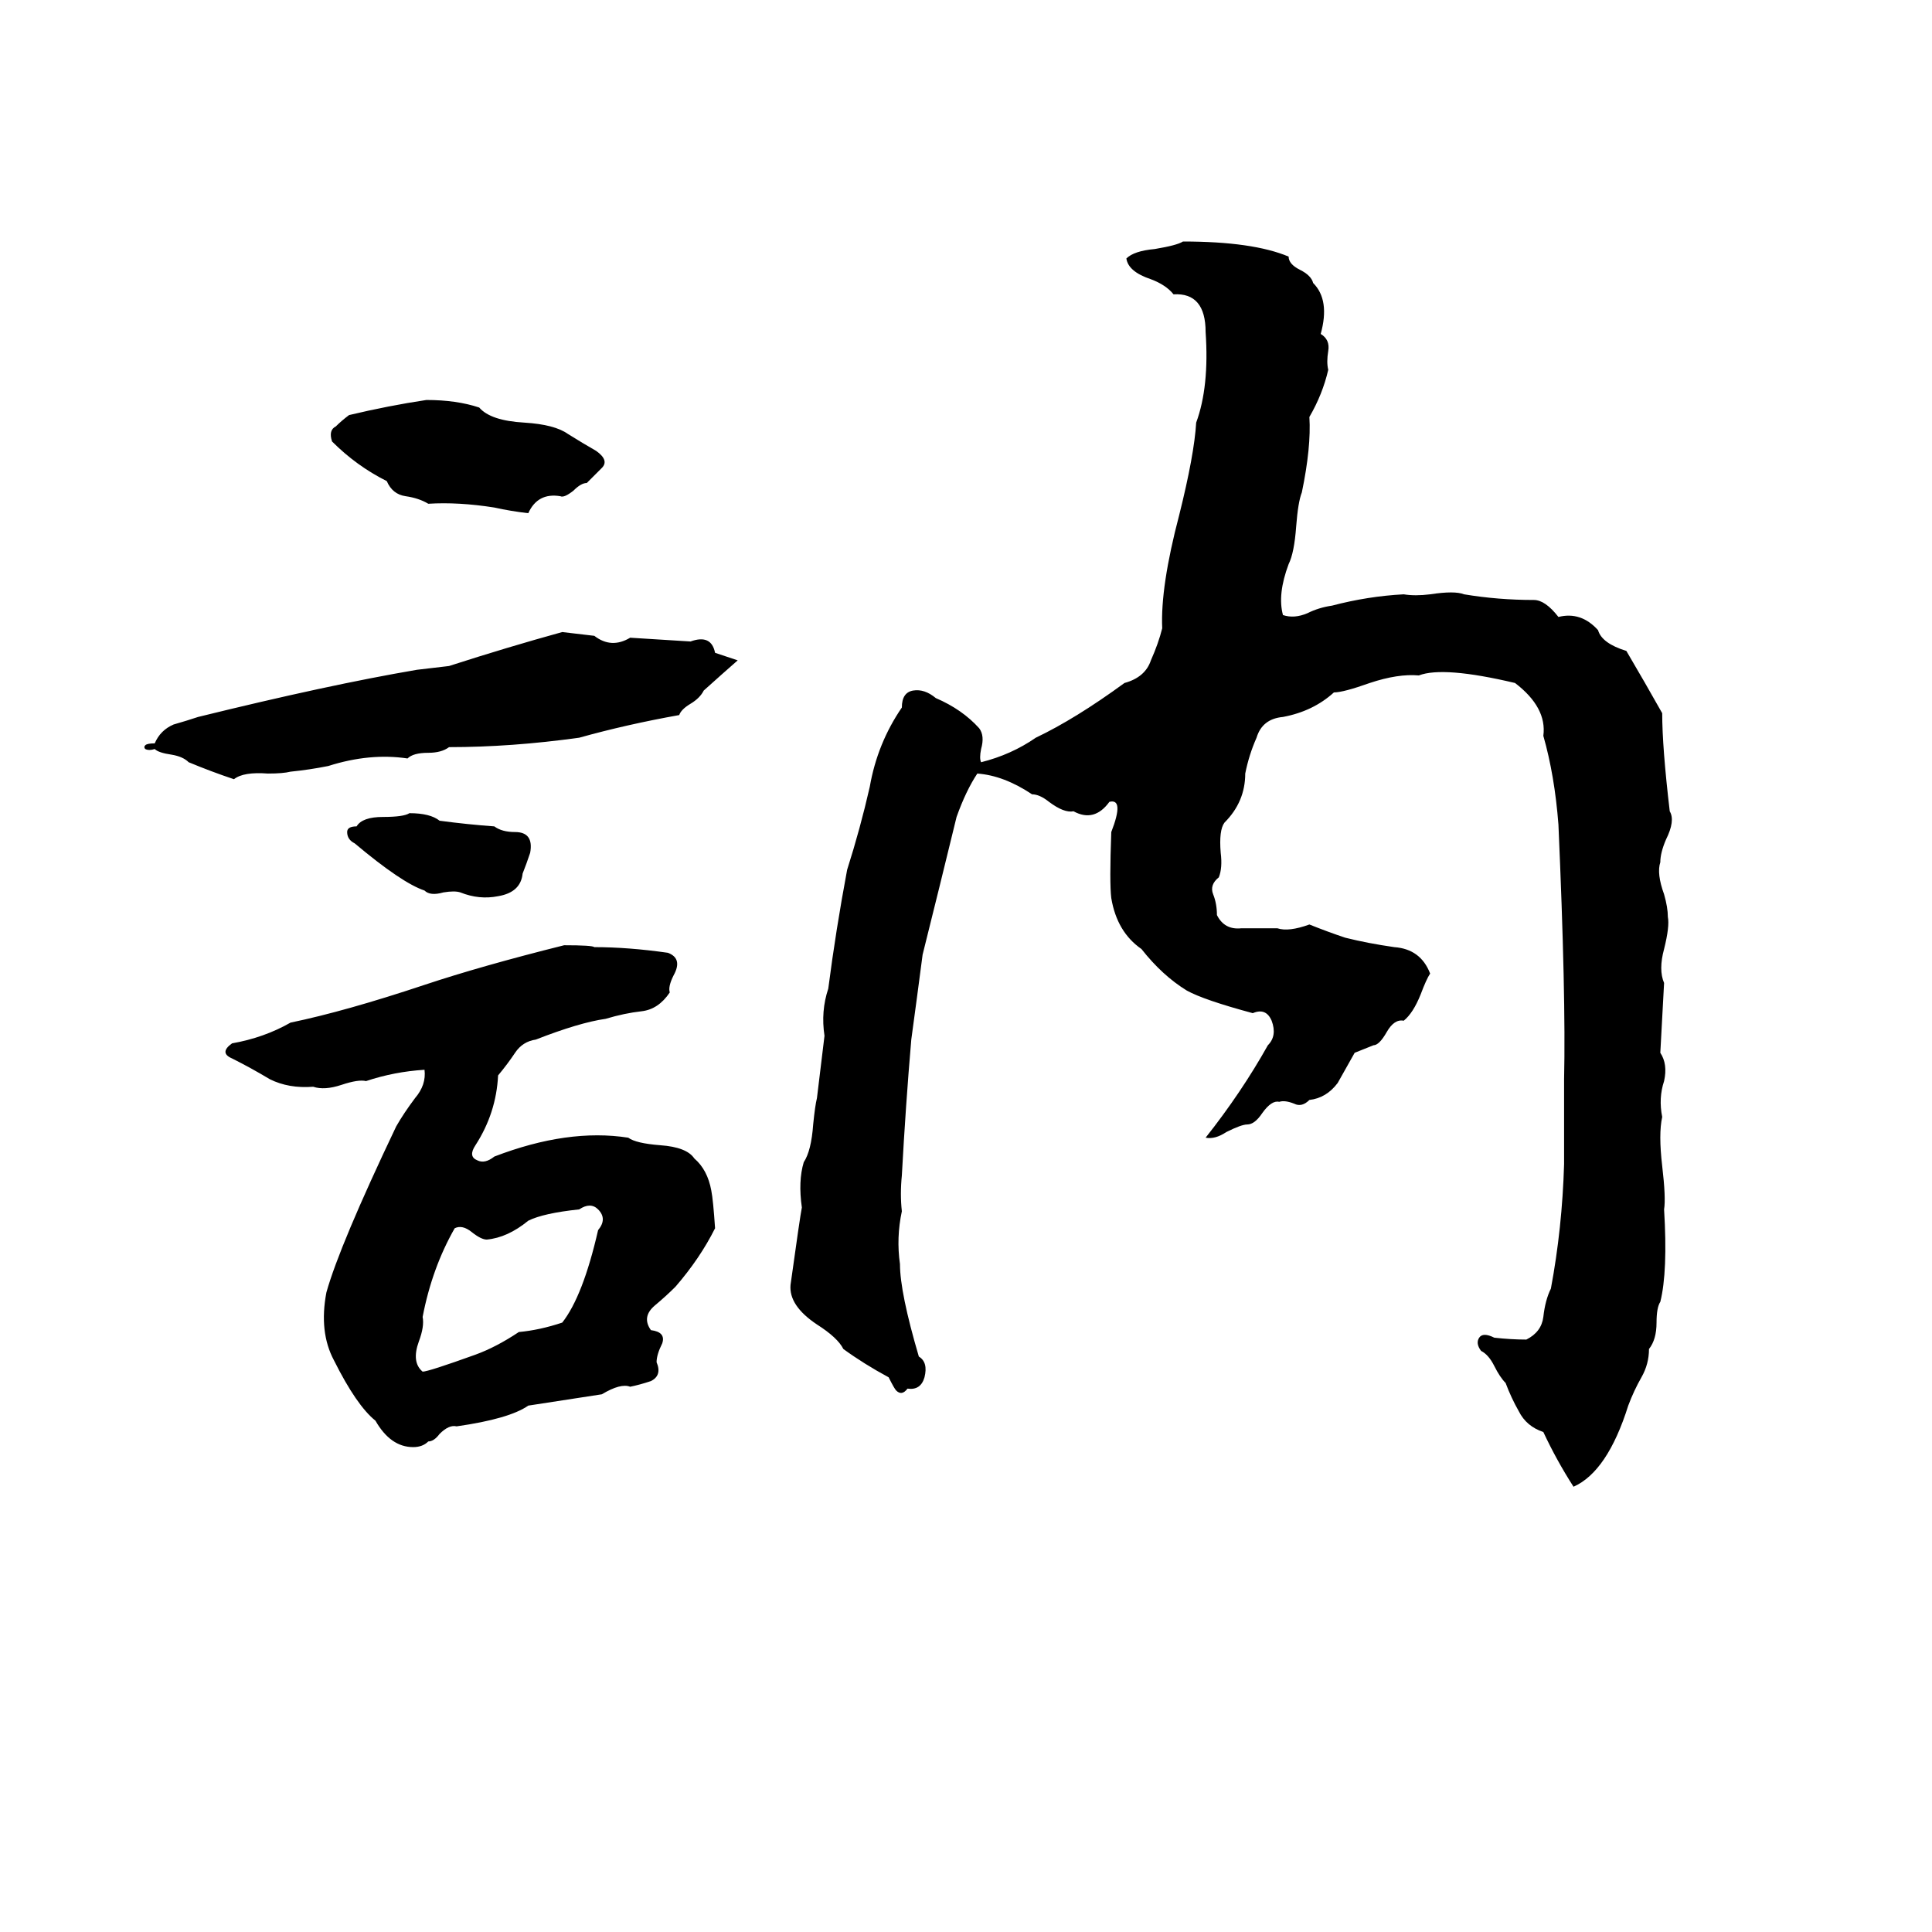<svg xmlns="http://www.w3.org/2000/svg" viewBox="0 -800 1024 1024">
	<path fill="#000000" d="M627 -672Q664 -672 683 -664Q683 -660 689 -657Q695 -654 696 -650Q705 -641 700 -623Q705 -620 704 -614Q703 -608 704 -604Q701 -591 694 -579Q695 -563 690 -539Q688 -534 687 -521Q686 -507 683 -501Q677 -485 680 -474Q686 -472 693 -475Q699 -478 706 -479Q725 -484 744 -485Q750 -484 758 -485Q771 -487 776 -485Q794 -482 813 -482Q819 -482 826 -473Q838 -476 847 -466Q849 -459 862 -455Q872 -438 881 -422Q881 -404 885 -370Q888 -365 883 -355Q880 -348 880 -343Q878 -337 882 -326Q884 -319 884 -314Q885 -309 882 -297Q879 -286 882 -279Q881 -260 880 -242Q884 -236 882 -227Q879 -218 881 -208Q879 -199 881 -182Q883 -165 882 -159Q884 -126 880 -110Q878 -107 878 -99Q878 -90 874 -85Q874 -77 870 -70Q866 -63 863 -55Q852 -20 834 -12Q825 -26 818 -41Q809 -44 805 -52Q801 -59 798 -67Q795 -70 792 -76Q789 -82 785 -84Q782 -88 784 -91Q786 -94 792 -91Q801 -90 809 -90Q817 -94 818 -102Q819 -111 822 -117Q828 -149 829 -183Q829 -205 829 -228Q830 -272 826 -363Q824 -389 818 -410Q820 -425 803 -438Q765 -447 752 -442Q741 -443 726 -438Q712 -433 707 -433Q696 -423 680 -420Q669 -419 666 -409Q662 -400 660 -390Q660 -375 649 -364Q646 -360 647 -348Q648 -340 646 -335Q641 -331 643 -326Q645 -321 645 -315Q649 -307 658 -308Q668 -308 677 -308Q683 -306 694 -310Q704 -306 713 -303Q725 -300 739 -298Q753 -297 758 -284Q756 -281 753 -273Q749 -263 744 -259Q739 -260 735 -253Q731 -246 728 -246Q723 -244 718 -242Q714 -235 709 -226Q703 -218 694 -217Q690 -213 686 -215Q681 -217 678 -216Q674 -217 669 -210Q665 -204 661 -204Q658 -204 650 -200Q644 -196 639 -197Q658 -221 672 -246Q677 -251 674 -259Q671 -266 664 -263Q638 -270 629 -275Q616 -283 605 -297Q592 -306 589 -324Q588 -332 589 -359Q596 -377 588 -375Q580 -364 569 -370Q564 -369 556 -375Q551 -379 547 -379Q532 -389 518 -390Q512 -381 507 -367Q498 -330 489 -294Q486 -271 483 -249Q480 -214 478 -177Q477 -167 478 -158Q475 -144 477 -130Q477 -115 487 -81Q492 -78 490 -70Q488 -63 481 -64Q478 -60 475 -63Q474 -64 471 -70Q458 -77 447 -85Q444 -91 433 -98Q418 -108 419 -119Q424 -155 425 -160Q423 -174 426 -184Q430 -190 431 -204Q432 -214 433 -218Q435 -234 437 -251Q435 -264 439 -276Q443 -307 449 -339Q456 -361 461 -383Q465 -406 478 -425Q478 -433 484 -434Q490 -435 496 -430Q510 -424 519 -414Q522 -410 520 -403Q519 -398 520 -396Q536 -400 549 -409Q570 -419 596 -438Q607 -441 610 -450Q614 -459 616 -467Q615 -489 625 -527Q633 -559 634 -576Q641 -595 639 -624Q639 -645 622 -644Q618 -649 610 -652Q598 -656 597 -663Q601 -667 612 -668Q624 -670 627 -672ZM226 -588Q242 -588 254 -584Q260 -577 278 -576Q294 -575 301 -570Q309 -565 316 -561Q323 -556 319 -552Q315 -548 311 -544Q308 -544 304 -540Q299 -536 297 -537Q285 -539 280 -528Q271 -529 262 -531Q243 -534 227 -533Q222 -536 215 -537Q208 -538 205 -545Q189 -553 176 -566Q174 -572 178 -574Q181 -577 185 -580Q206 -585 226 -588ZM298 -465Q307 -464 315 -463Q324 -456 334 -462L366 -460Q377 -464 379 -454Q385 -452 391 -450Q383 -443 373 -434Q371 -430 366 -427Q361 -424 360 -421Q332 -416 307 -409Q271 -404 238 -404Q234 -401 227 -401Q219 -401 216 -398Q196 -401 174 -394Q164 -392 154 -391Q150 -390 142 -390Q129 -391 124 -387Q112 -391 100 -396Q97 -399 91 -400Q84 -401 82 -403Q79 -402 77 -403Q76 -404 77 -405Q78 -406 82 -406Q85 -413 92 -416Q99 -418 105 -420Q174 -437 221 -445Q230 -446 238 -447Q269 -457 298 -465ZM217 -369Q228 -369 233 -365Q248 -363 262 -362Q266 -359 273 -359Q283 -359 281 -348Q279 -342 277 -337Q276 -327 264 -325Q254 -323 244 -327Q241 -328 235 -327Q228 -325 225 -328Q213 -332 188 -353Q184 -355 184 -359Q184 -362 189 -362Q192 -367 203 -367Q214 -367 217 -369ZM299 -299Q314 -299 315 -298Q333 -298 354 -295Q362 -292 357 -283Q354 -277 355 -274Q349 -265 340 -264Q331 -263 321 -260Q307 -258 284 -249Q277 -248 273 -242Q269 -236 264 -230Q263 -210 252 -193Q248 -187 253 -185Q257 -183 262 -187Q301 -202 333 -197Q337 -194 350 -193Q364 -192 368 -186Q375 -180 377 -169Q378 -164 379 -149Q371 -133 358 -118Q353 -113 347 -108Q340 -102 345 -95Q353 -94 351 -88Q348 -82 348 -78Q351 -71 345 -68Q339 -66 334 -65Q329 -67 319 -61L280 -55Q270 -48 242 -44Q238 -45 233 -40Q230 -36 227 -36Q224 -33 219 -33Q207 -33 199 -47Q189 -55 177 -79Q169 -94 173 -115Q180 -140 210 -203Q214 -210 220 -218Q226 -225 225 -233Q209 -232 194 -227Q190 -228 181 -225Q172 -222 166 -224Q153 -223 143 -228Q133 -234 123 -239Q116 -242 123 -247Q140 -250 154 -258Q183 -264 225 -278Q255 -288 299 -299ZM307 -159Q288 -157 280 -153Q269 -144 258 -143Q255 -143 250 -147Q245 -151 241 -149Q229 -128 224 -102Q225 -97 222 -89Q218 -78 224 -73Q227 -73 252 -82Q263 -86 275 -94Q286 -95 298 -99Q309 -113 317 -148Q322 -154 317 -159Q313 -163 307 -159Z"/>
</svg>
